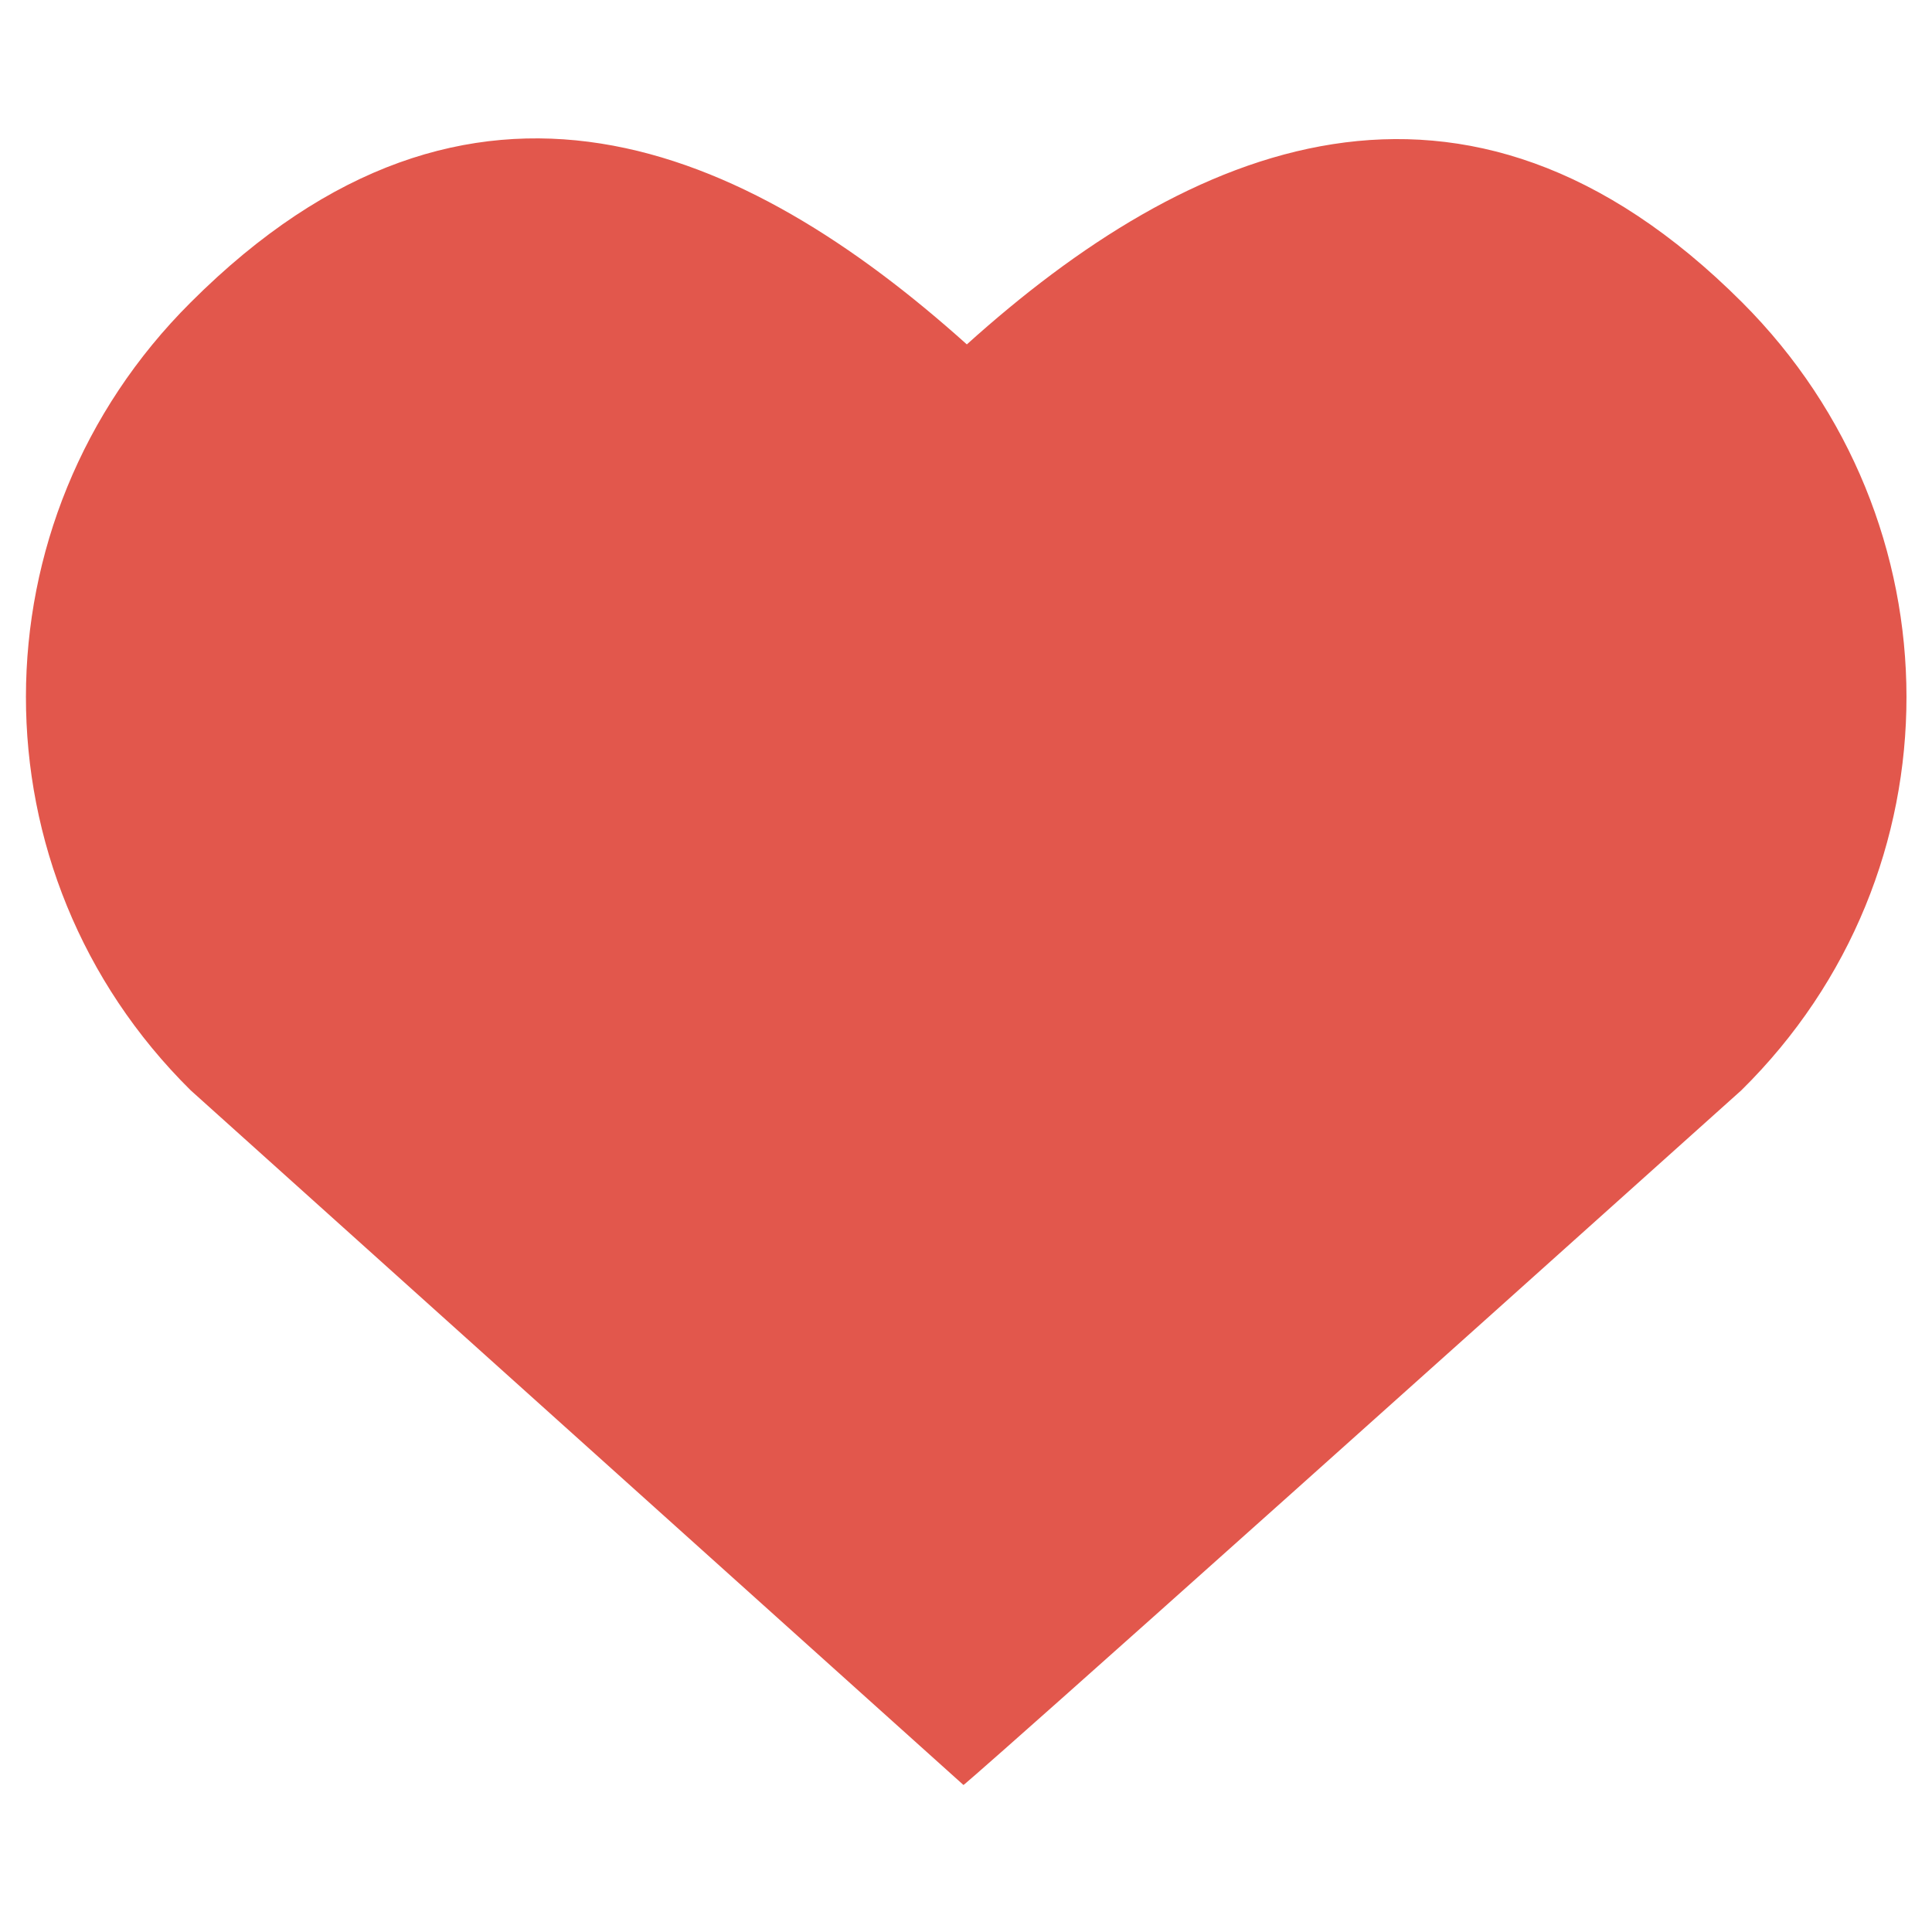 <?xml version="1.0" encoding="utf-8"?>
<!-- Generator: Adobe Illustrator 19.0.0, SVG Export Plug-In . SVG Version: 6.00 Build 0)  -->
<svg version="1.1" id="Layer_1" xmlns="http://www.w3.org/2000/svg" xmlns:xlink="http://www.w3.org/1999/xlink" x="0px" y="0px"
	 viewBox="23.9 -30.4 230 230" style="enable-background:new 23.9 -30.4 230 230;" xml:space="preserve">
<style type="text/css">
	.st0{fill:#E2574C;}
</style>
<path class="st0" d="M231.3,5.6c-33.2-33.2-66-18.7-92.3,5c-26.4-23.7-59-38.4-92.4-5c-26.1,26-26.2,67.9,0,93.8
	c92.1,82.8,92,82.7,92,82.7s0.1,0.3,92.6-82.7C257.5,73.5,257.3,31.6,231.3,5.6L231.3,5.6z"/>
</svg>
